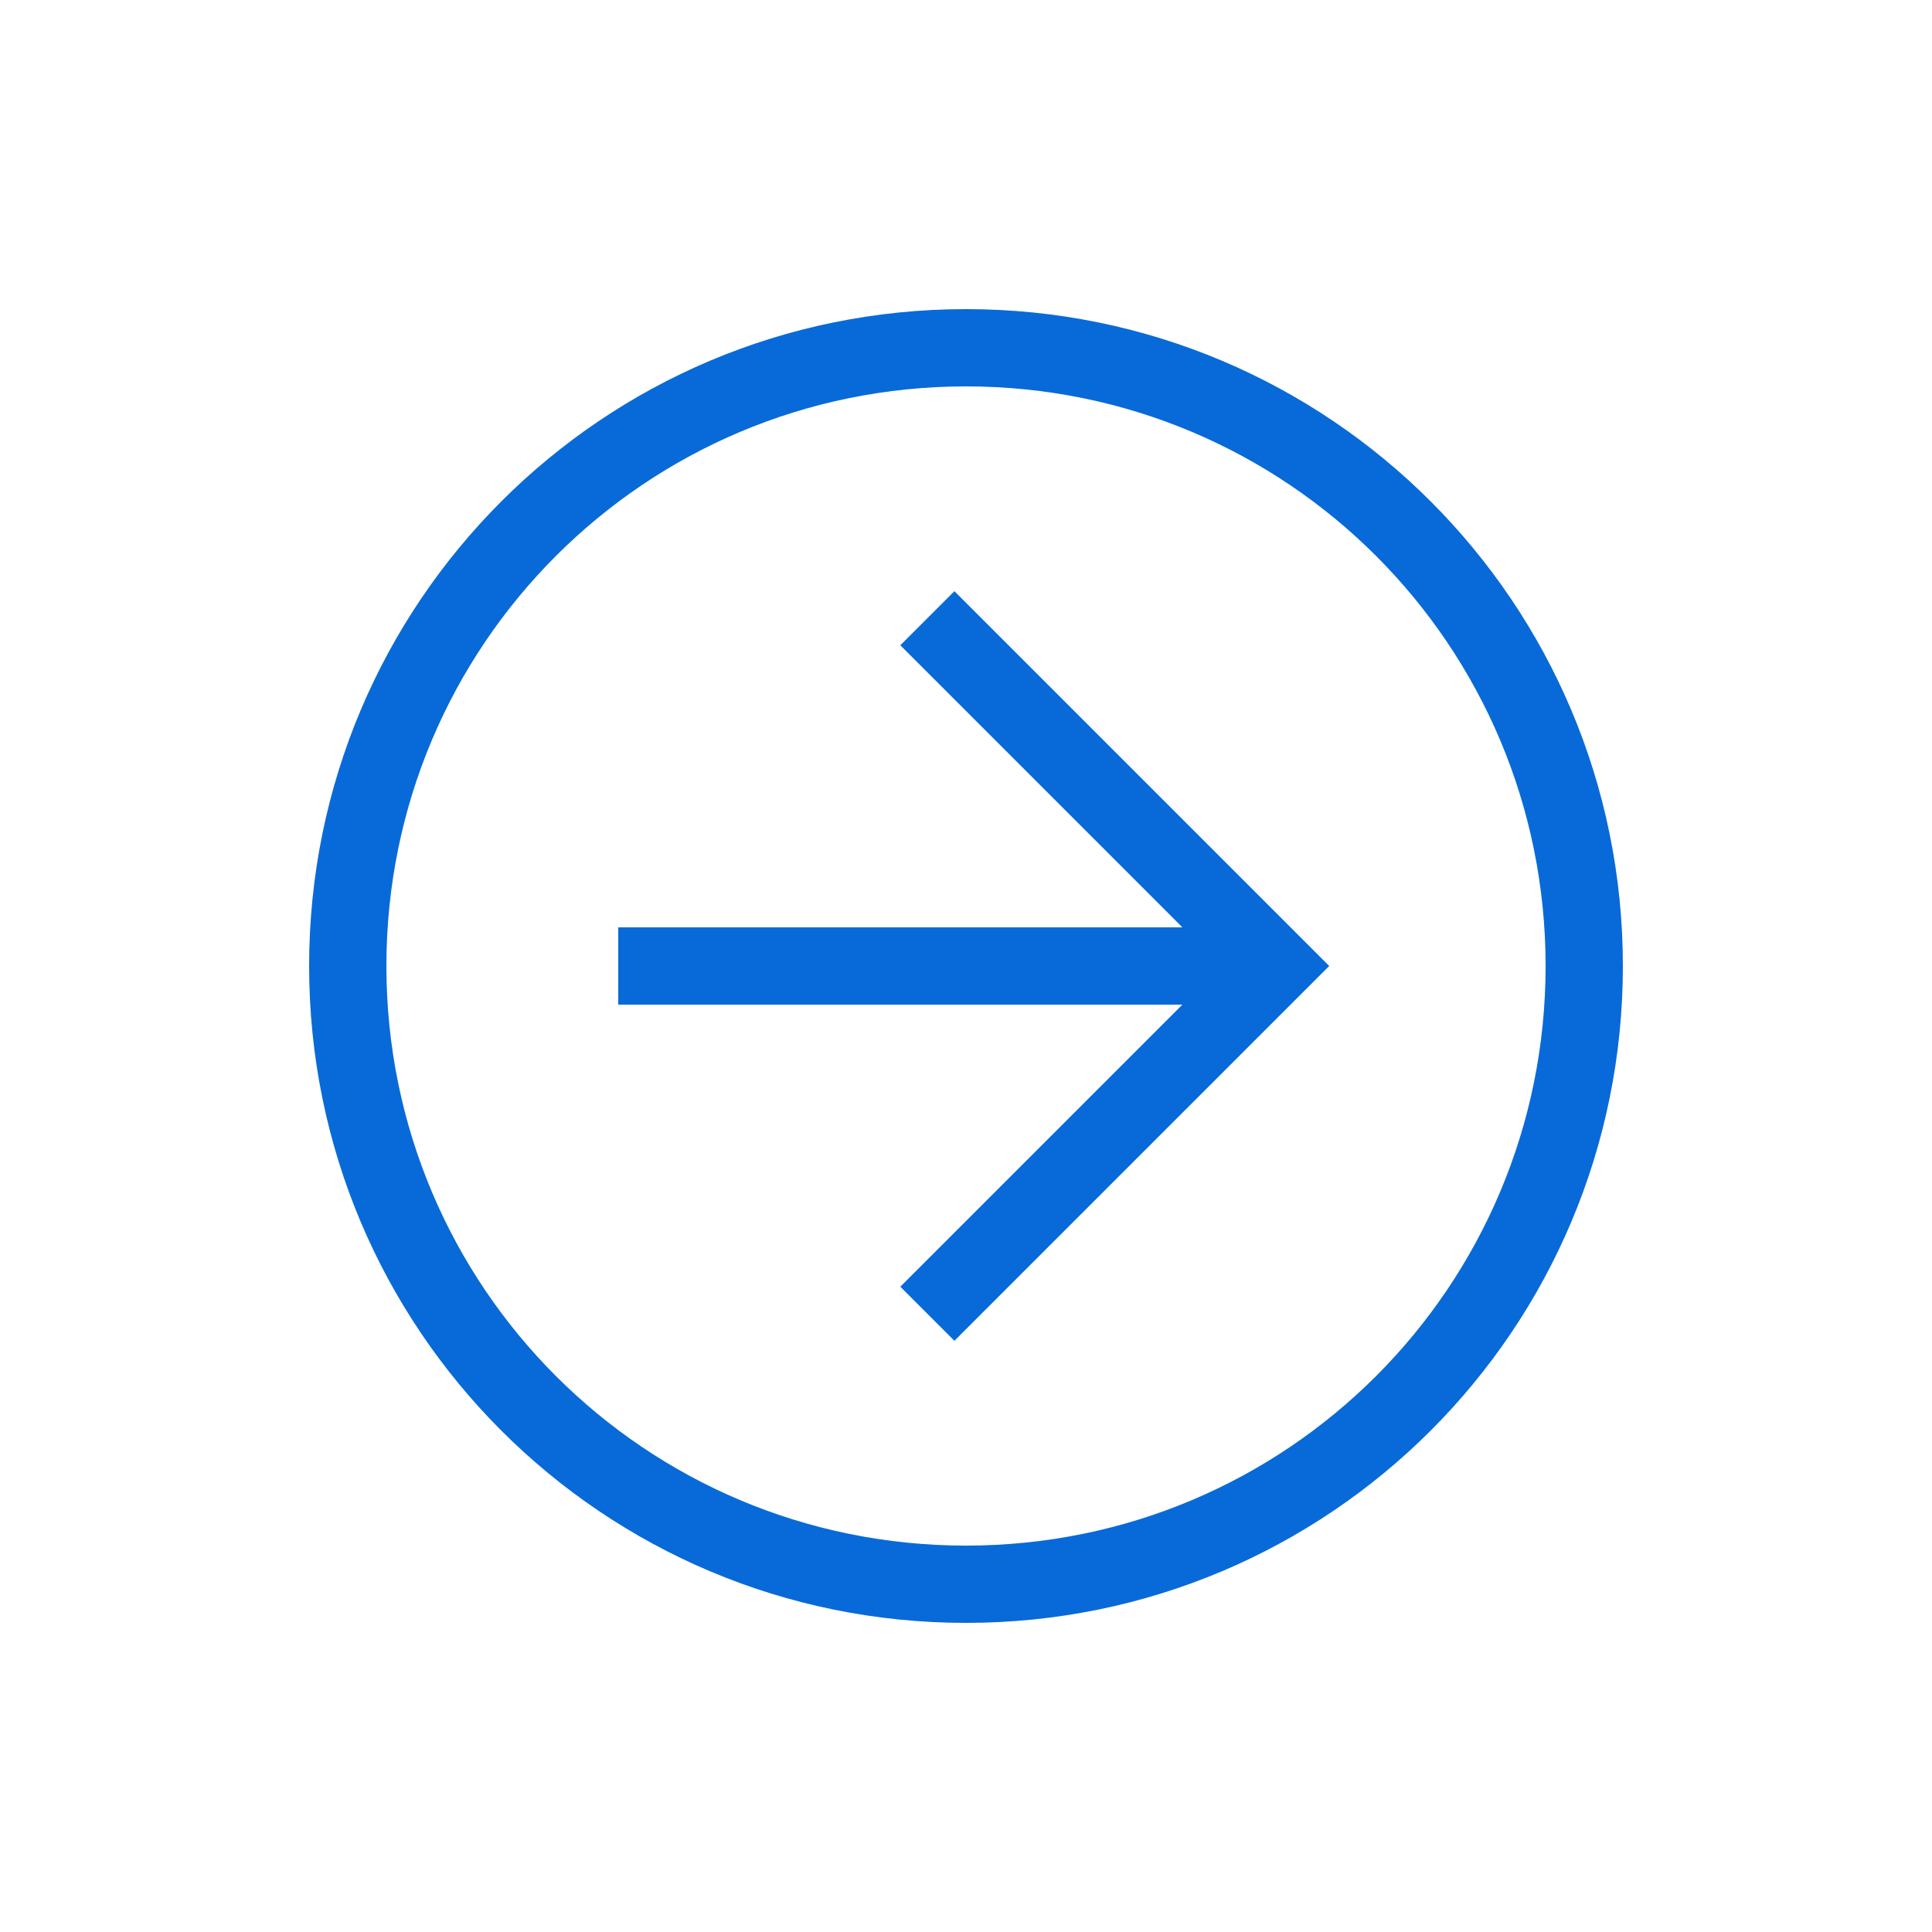 <svg width="50" height="50" viewBox="0 0 50 50" fill="none" xmlns="http://www.w3.org/2000/svg">
<path d="M8 25C8 34.4 15.6 42 25 42C34.4 42 42 34.4 42 25C42 15.6 34.4 8 25 8C15.6 8 8 15.6 8 25ZM40 25C40 33.3 33.3 40 25 40C16.7 40 10 33.3 10 25C10 16.7 16.7 10 25 10C33.3 10 40 16.7 40 25Z" fill="#086AD8"/>
<path d="M23.3 16.7L31.6 25L23.3 33.3L24.7 34.7L34.4 25L24.7 15.3L23.3 16.7Z" fill="#086AD8"/>
<path d="M33 26V24H16V26H33Z" fill="#086AD8"/>
</svg>
